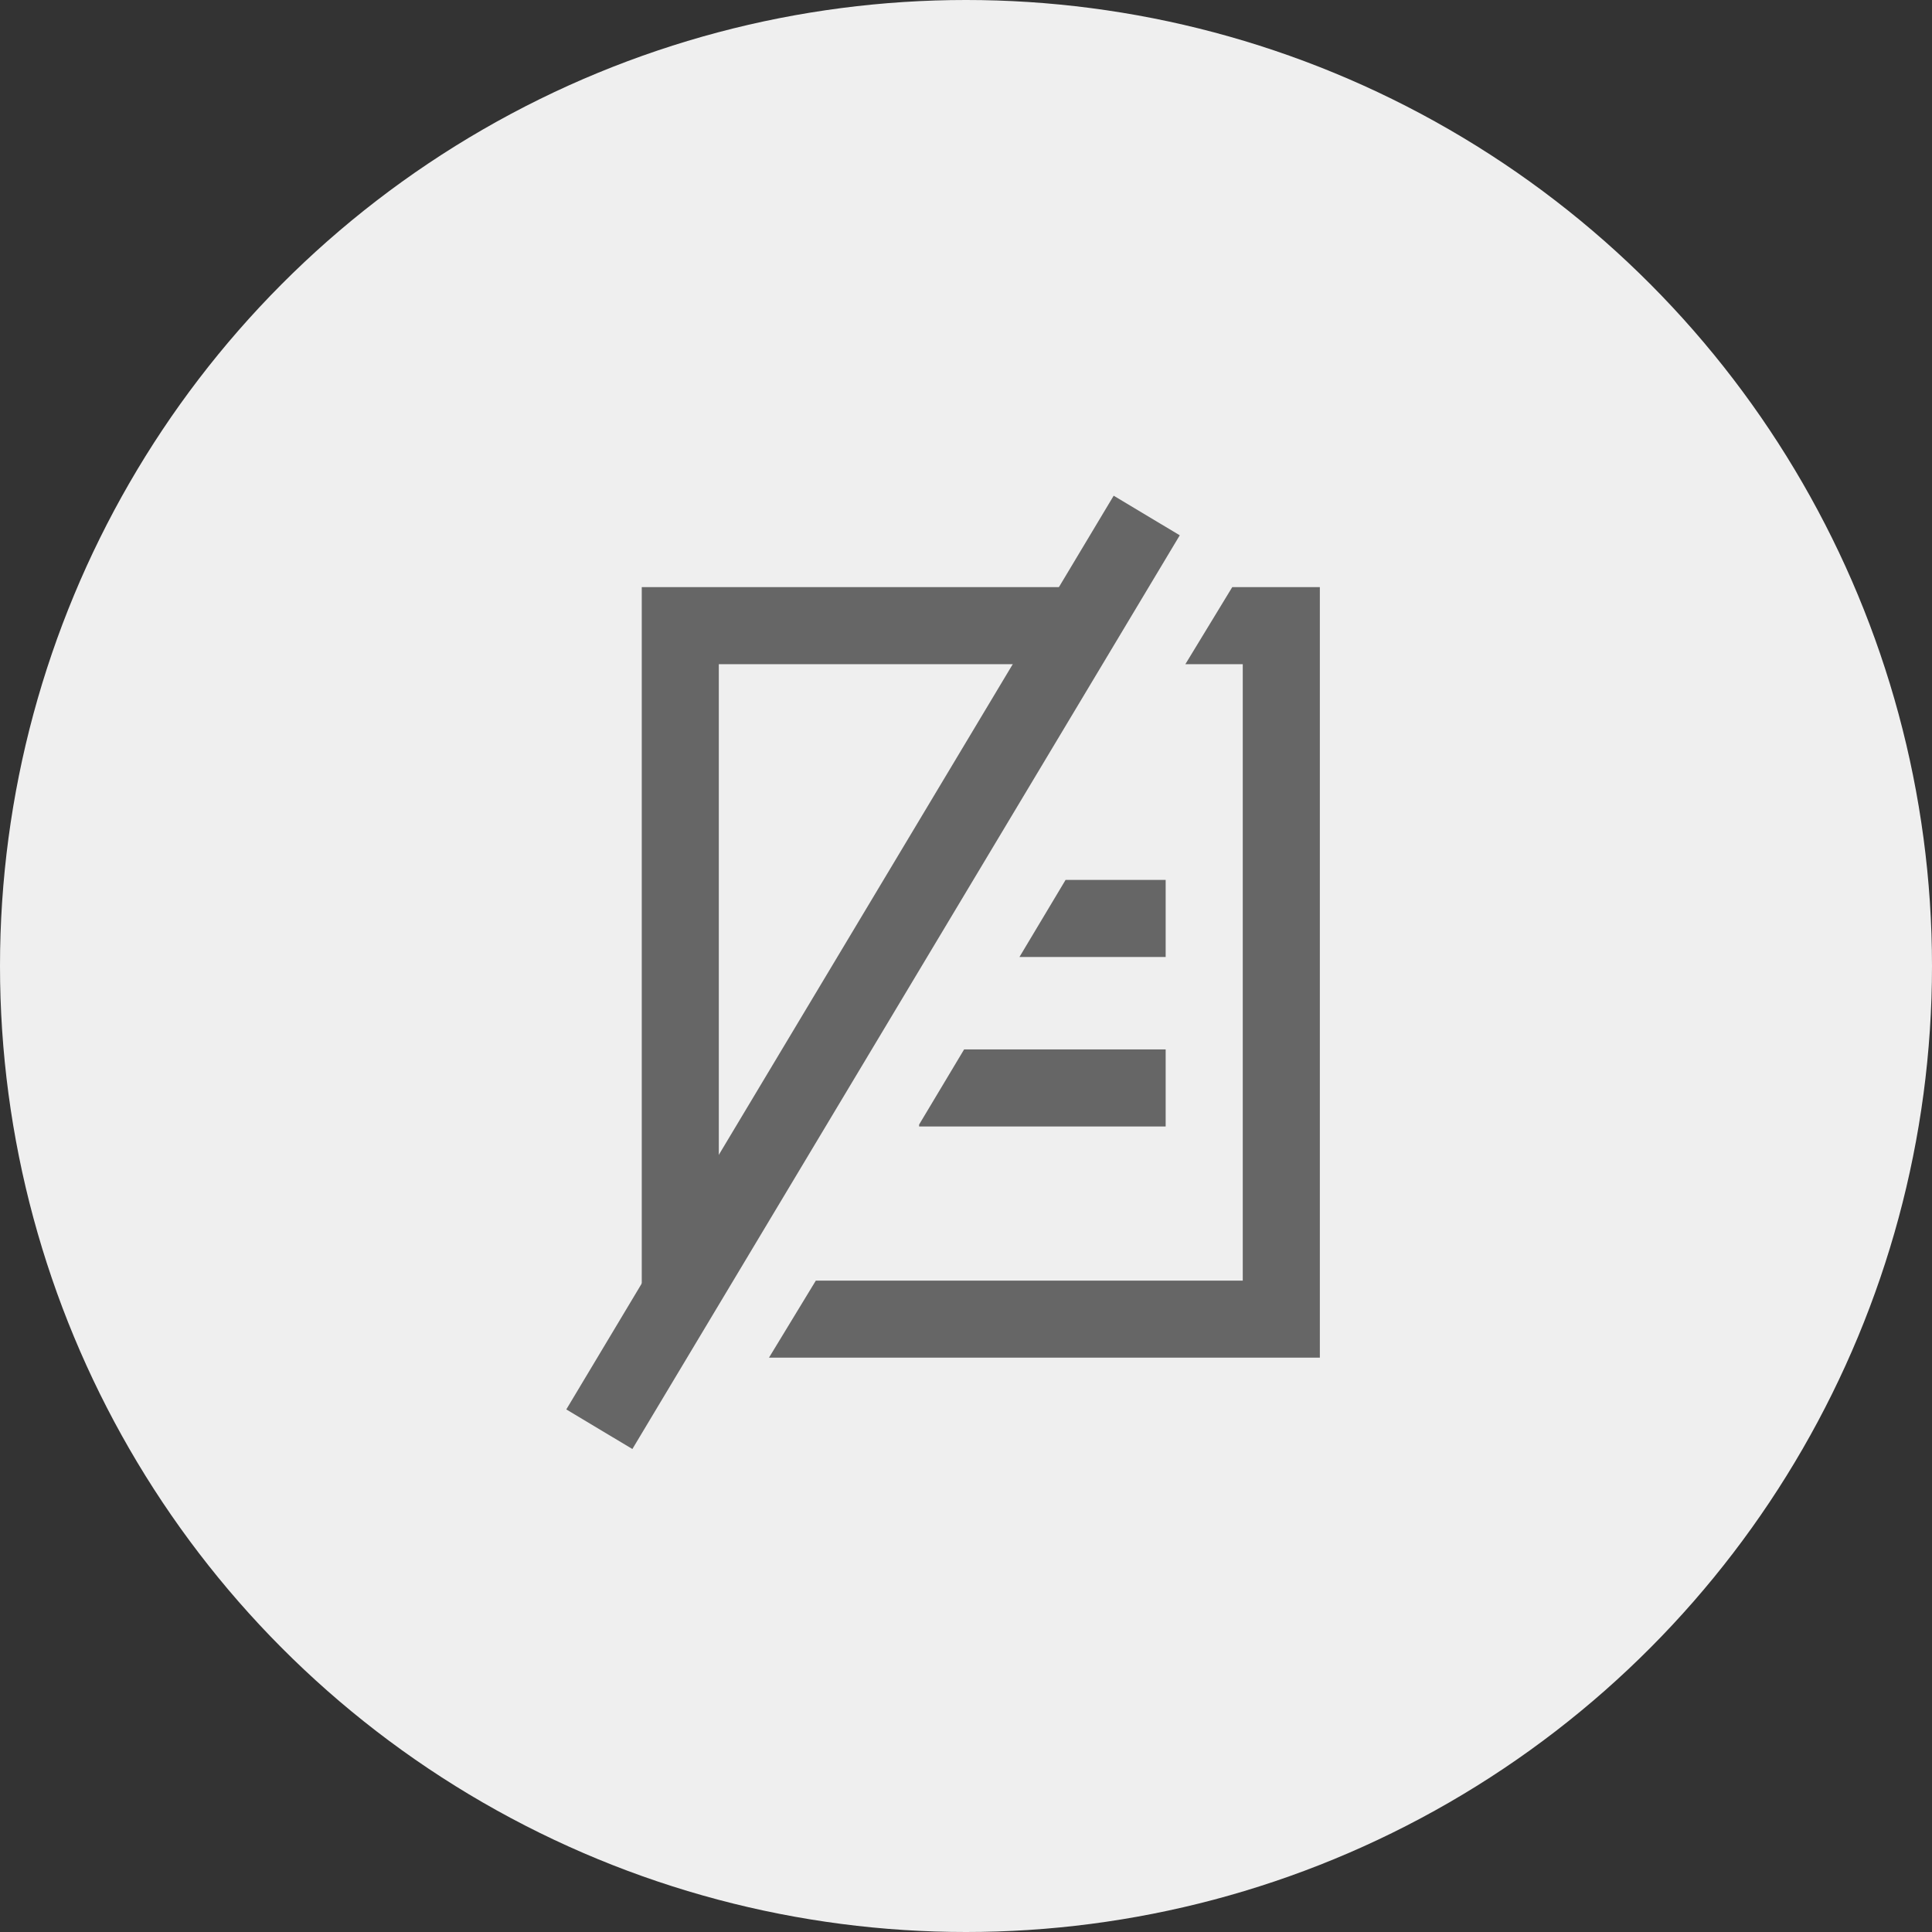 <svg xmlns="http://www.w3.org/2000/svg" id="icon_contact_07" width="52" height="52" viewBox="0 0 52 52">
    <rect x="0" y="0" width="52" height="52" fill="#333333" stroke="none"/>
    <defs>
        <style>
            .cls-3{fill:#666}
        </style>
    </defs>
    <circle id="Ellipse_35" cx="26" cy="26" r="26" fill="#efefef"/>
    <g id="Group_646" transform="translate(14.062 13.344)">
        <g id="Group_658" transform="translate(1.18 0)">
            <path id="Rectangle_1468" d="M0 0H28.663V2.073H0z" class="cls-3" transform="matrix(0.514, -0.858, 0.858, 0.514, 0, 24.591)"/>
            <g id="Group_658-2" transform="translate(9.496 10.339)">
                <path id="Path_452" d="M622.512 541.074h3.935V539h-2.694z" class="cls-3" transform="translate(-619.811 -539)"/>
                <path id="Path_453" d="M616 552.074h6.636V550h-5.425L616 552.023z" class="cls-3" transform="translate(-616 -545.438)"/>
            </g>
            <g id="Group_660" transform="translate(2.031 2.459)">
                <path id="Path_454" d="M618.722 520l-1.262 2.074h1.545v16.591h-11.491l-1.261 2.074h14.827V520z" class="cls-3" transform="translate(-602.829 -520)"/>
                <g id="Group_659">
                    <path id="Path_455" d="M610.028 520H598v21.568l2.074-3.136v-16.358h9.954z" class="cls-3" transform="translate(-598 -520)"/>
                </g>
            </g>
        </g>
    </g>
</svg>
